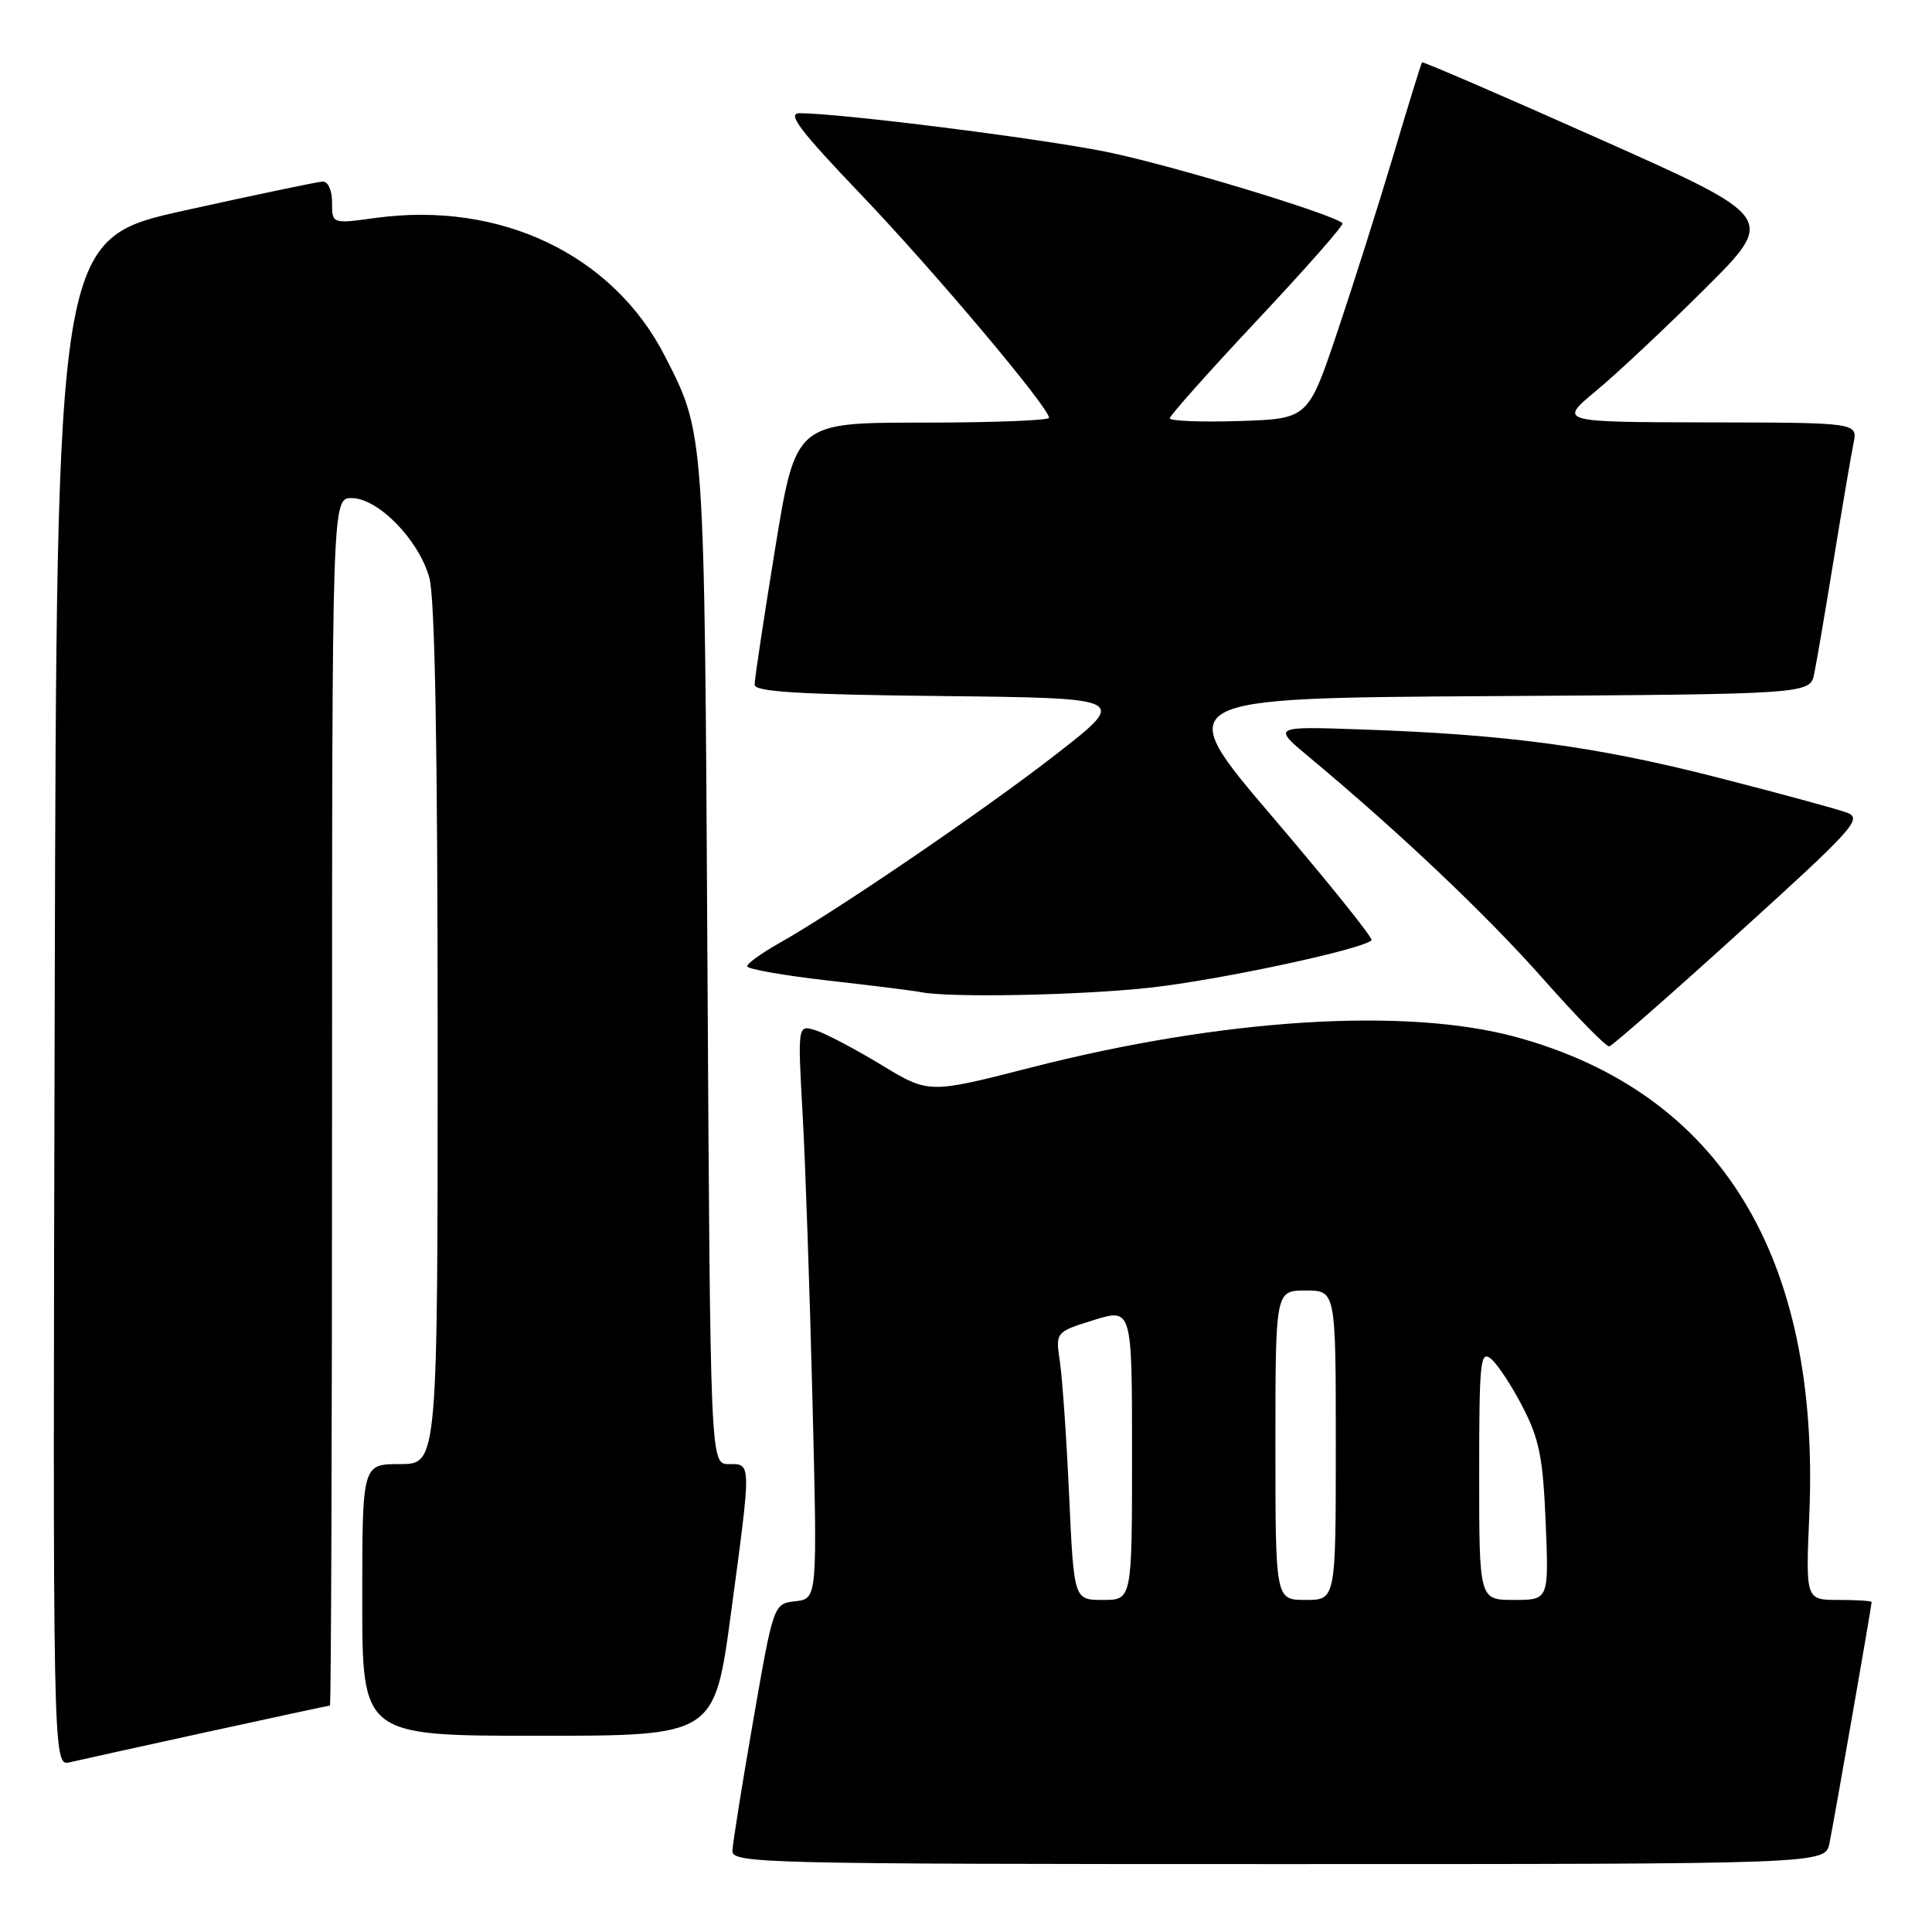 <?xml version="1.0" encoding="UTF-8" standalone="no"?>
<!DOCTYPE svg PUBLIC "-//W3C//DTD SVG 1.1//EN" "http://www.w3.org/Graphics/SVG/1.1/DTD/svg11.dtd" >
<svg xmlns="http://www.w3.org/2000/svg" xmlns:xlink="http://www.w3.org/1999/xlink" version="1.1" viewBox="0 0 256 256">
 <g >
 <path fill="currentColor"
d=" M 242.41 244.25 C 242.98 241.51 248.00 212.80 248.00 212.28 C 248.00 212.12 246.03 212.00 243.63 212.00 C 239.26 212.00 239.26 212.00 239.74 200.75 C 241.21 166.51 227.92 144.82 200.95 137.43 C 186.32 133.42 161.99 134.95 136.54 141.47 C 123.08 144.92 123.08 144.92 116.79 141.11 C 113.33 139.01 109.42 136.95 108.10 136.53 C 105.69 135.77 105.69 135.77 106.35 147.63 C 106.72 154.16 107.30 171.28 107.66 185.67 C 108.31 211.84 108.31 211.84 105.40 212.17 C 102.50 212.50 102.50 212.50 99.80 228.00 C 98.32 236.53 97.08 244.29 97.05 245.25 C 97.00 246.90 101.09 247.00 169.42 247.00 C 241.84 247.00 241.84 247.00 242.41 244.25 Z  M 27.47 229.49 C 36.25 227.57 43.56 226.00 43.72 226.00 C 43.87 226.00 44.00 190.00 44.00 146.00 C 44.00 66.00 44.00 66.00 46.60 66.00 C 50.10 66.00 55.50 71.54 56.89 76.55 C 57.63 79.20 57.99 99.14 57.99 137.25 C 58.00 194.00 58.00 194.00 53.00 194.00 C 48.00 194.00 48.00 194.00 48.00 212.00 C 48.00 230.00 48.00 230.00 71.34 230.00 C 94.67 230.00 94.67 230.00 96.86 213.75 C 99.58 193.50 99.58 194.00 96.56 194.00 C 94.12 194.00 94.12 194.00 93.74 127.75 C 93.34 56.71 93.40 57.55 88.11 47.20 C 81.22 33.73 66.32 26.61 49.75 28.88 C 44.00 29.67 44.00 29.67 44.00 26.83 C 44.00 25.20 43.47 24.03 42.75 24.06 C 42.06 24.09 33.85 25.81 24.50 27.88 C 7.50 31.64 7.50 31.64 7.25 132.84 C 6.99 234.04 6.99 234.04 9.25 233.51 C 10.49 233.22 18.68 231.41 27.47 229.49 Z  M 230.49 123.52 C 245.60 109.83 246.82 108.47 244.76 107.69 C 243.51 107.22 235.75 105.11 227.50 103.00 C 211.53 98.91 199.82 97.33 180.53 96.66 C 168.57 96.24 168.57 96.24 173.53 100.37 C 185.37 110.23 196.96 121.21 204.45 129.68 C 208.88 134.69 212.83 138.73 213.24 138.65 C 213.64 138.57 221.41 131.76 230.49 123.52 Z  M 152.21 130.89 C 161.28 129.92 180.52 125.81 181.74 124.59 C 181.99 124.35 176.11 117.03 168.68 108.32 C 155.17 92.50 155.17 92.50 197.51 92.24 C 239.85 91.98 239.85 91.98 240.40 89.24 C 240.71 87.73 241.88 80.88 243.00 74.00 C 244.12 67.12 245.29 60.26 245.60 58.75 C 246.16 56.00 246.16 56.00 226.33 55.97 C 206.50 55.93 206.50 55.93 211.50 51.78 C 214.25 49.50 220.74 43.41 225.93 38.24 C 235.36 28.85 235.36 28.85 212.00 18.44 C 199.15 12.71 188.54 8.13 188.43 8.26 C 188.31 8.39 186.61 13.90 184.65 20.50 C 182.68 27.10 179.33 37.67 177.20 44.00 C 173.33 55.50 173.33 55.50 164.16 55.79 C 159.12 55.95 155.00 55.78 155.00 55.43 C 155.00 55.07 160.24 49.19 166.64 42.37 C 173.05 35.54 178.11 29.79 177.89 29.58 C 176.56 28.33 154.87 21.78 146.50 20.10 C 137.46 18.29 111.28 15.00 105.94 15.00 C 104.24 15.00 105.96 17.27 114.06 25.75 C 123.80 35.94 139.00 54.00 139.00 55.36 C 139.00 55.71 131.45 56.00 122.21 56.00 C 105.43 56.00 105.43 56.00 102.70 72.75 C 101.20 81.96 99.98 90.05 99.99 90.73 C 100.00 91.67 105.96 92.03 124.75 92.23 C 149.50 92.50 149.50 92.50 140.00 99.90 C 130.50 107.30 110.78 120.75 103.08 125.07 C 100.84 126.34 99.00 127.67 99.00 128.04 C 99.00 128.40 103.84 129.26 109.75 129.93 C 115.66 130.60 121.17 131.29 122.00 131.46 C 125.72 132.22 142.86 131.90 152.21 130.89 Z  M 141.67 198.25 C 141.33 190.69 140.77 182.70 140.45 180.50 C 139.85 176.50 139.85 176.50 144.92 174.92 C 150.00 173.35 150.00 173.35 150.00 192.67 C 150.00 212.00 150.00 212.00 146.15 212.00 C 142.30 212.00 142.30 212.00 141.67 198.25 Z  M 169.00 191.50 C 169.00 171.00 169.00 171.00 173.00 171.00 C 177.00 171.00 177.00 171.00 177.00 191.50 C 177.00 212.00 177.00 212.00 173.00 212.00 C 169.00 212.00 169.00 212.00 169.00 191.50 Z  M 196.00 195.38 C 196.00 180.35 196.15 178.88 197.58 180.06 C 198.45 180.79 200.33 183.65 201.77 186.44 C 203.96 190.68 204.46 193.16 204.81 201.75 C 205.23 212.00 205.23 212.00 200.61 212.00 C 196.00 212.00 196.00 212.00 196.00 195.38 Z "/>
</g>
</svg>